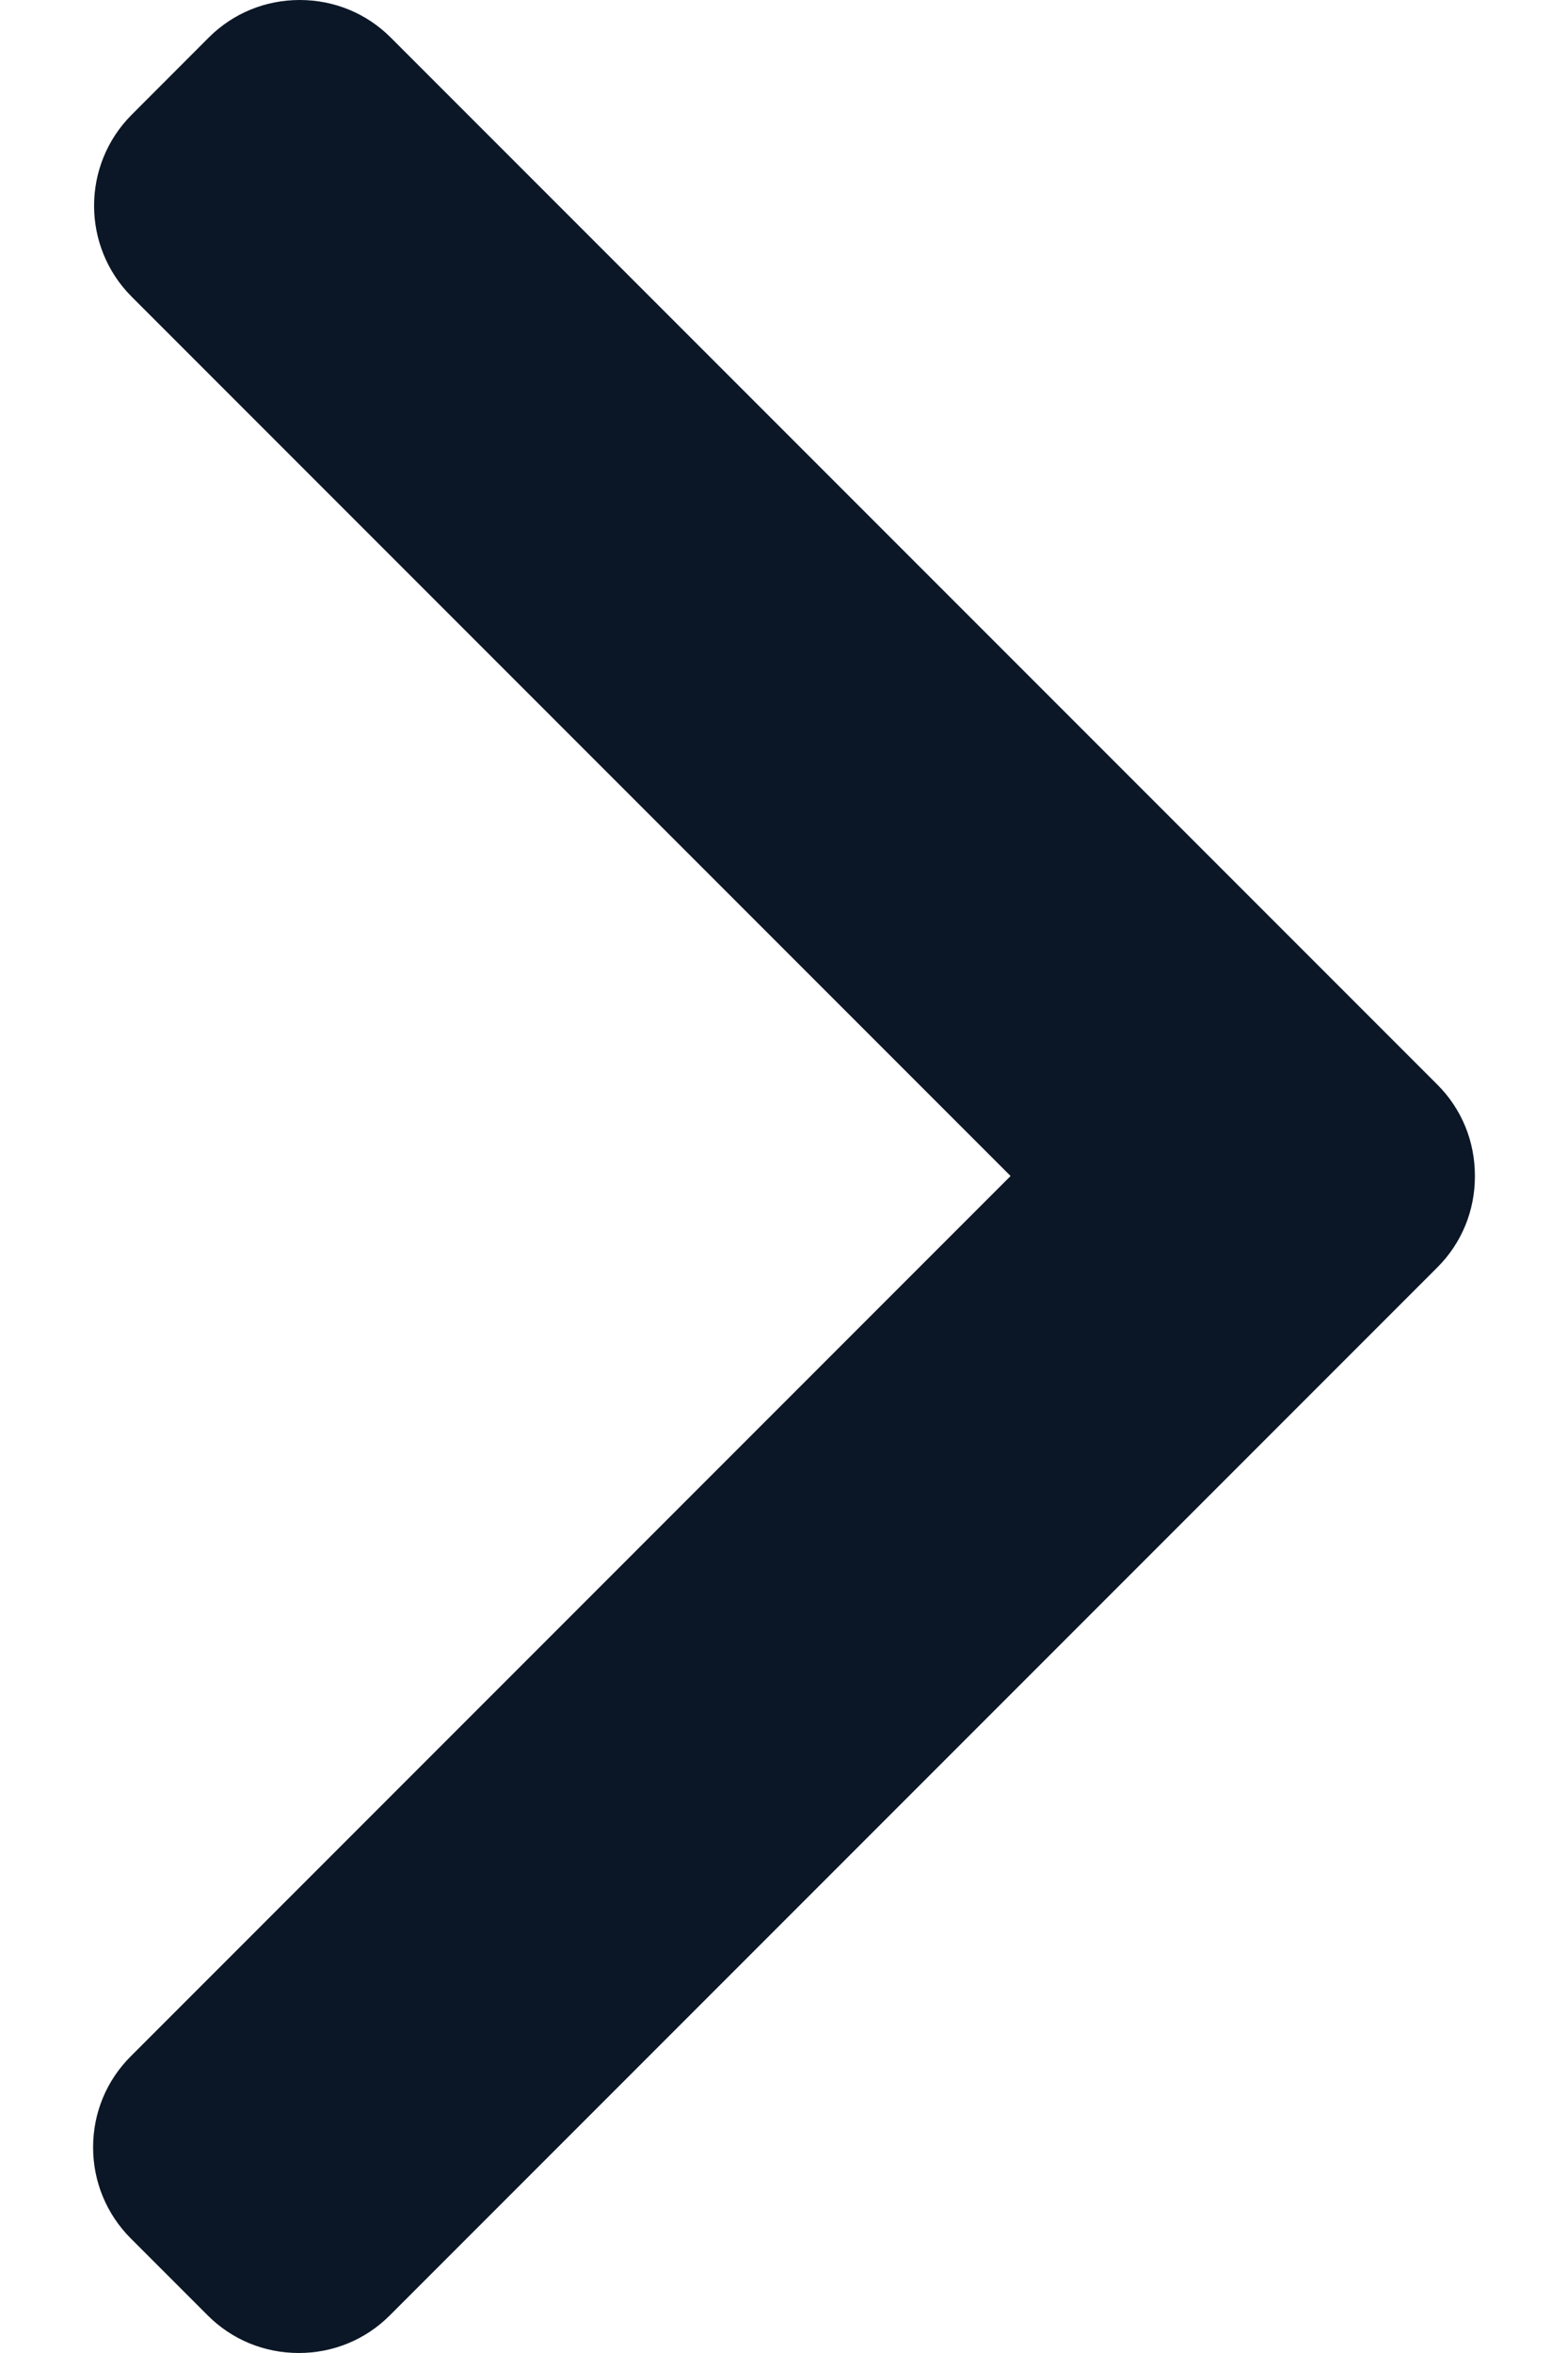 <svg width="16" height="24" viewBox="0 0 16 24" fill="none" xmlns="http://www.w3.org/2000/svg">
<path d="M14.667 11.063L3.987 0.383C3.74 0.136 3.41 0 3.058 0C2.707 0 2.377 0.136 2.13 0.383L1.344 1.17C0.832 1.682 0.832 2.515 1.344 3.027L10.312 11.995L1.334 20.974C1.087 21.221 0.95 21.55 0.95 21.902C0.95 22.253 1.087 22.583 1.334 22.831L2.12 23.617C2.367 23.864 2.697 24 3.049 24C3.4 24 3.73 23.864 3.977 23.617L14.667 12.927C14.915 12.679 15.051 12.348 15.05 11.996C15.051 11.642 14.915 11.311 14.667 11.063Z" fill="#0B1726"/>
</svg>
